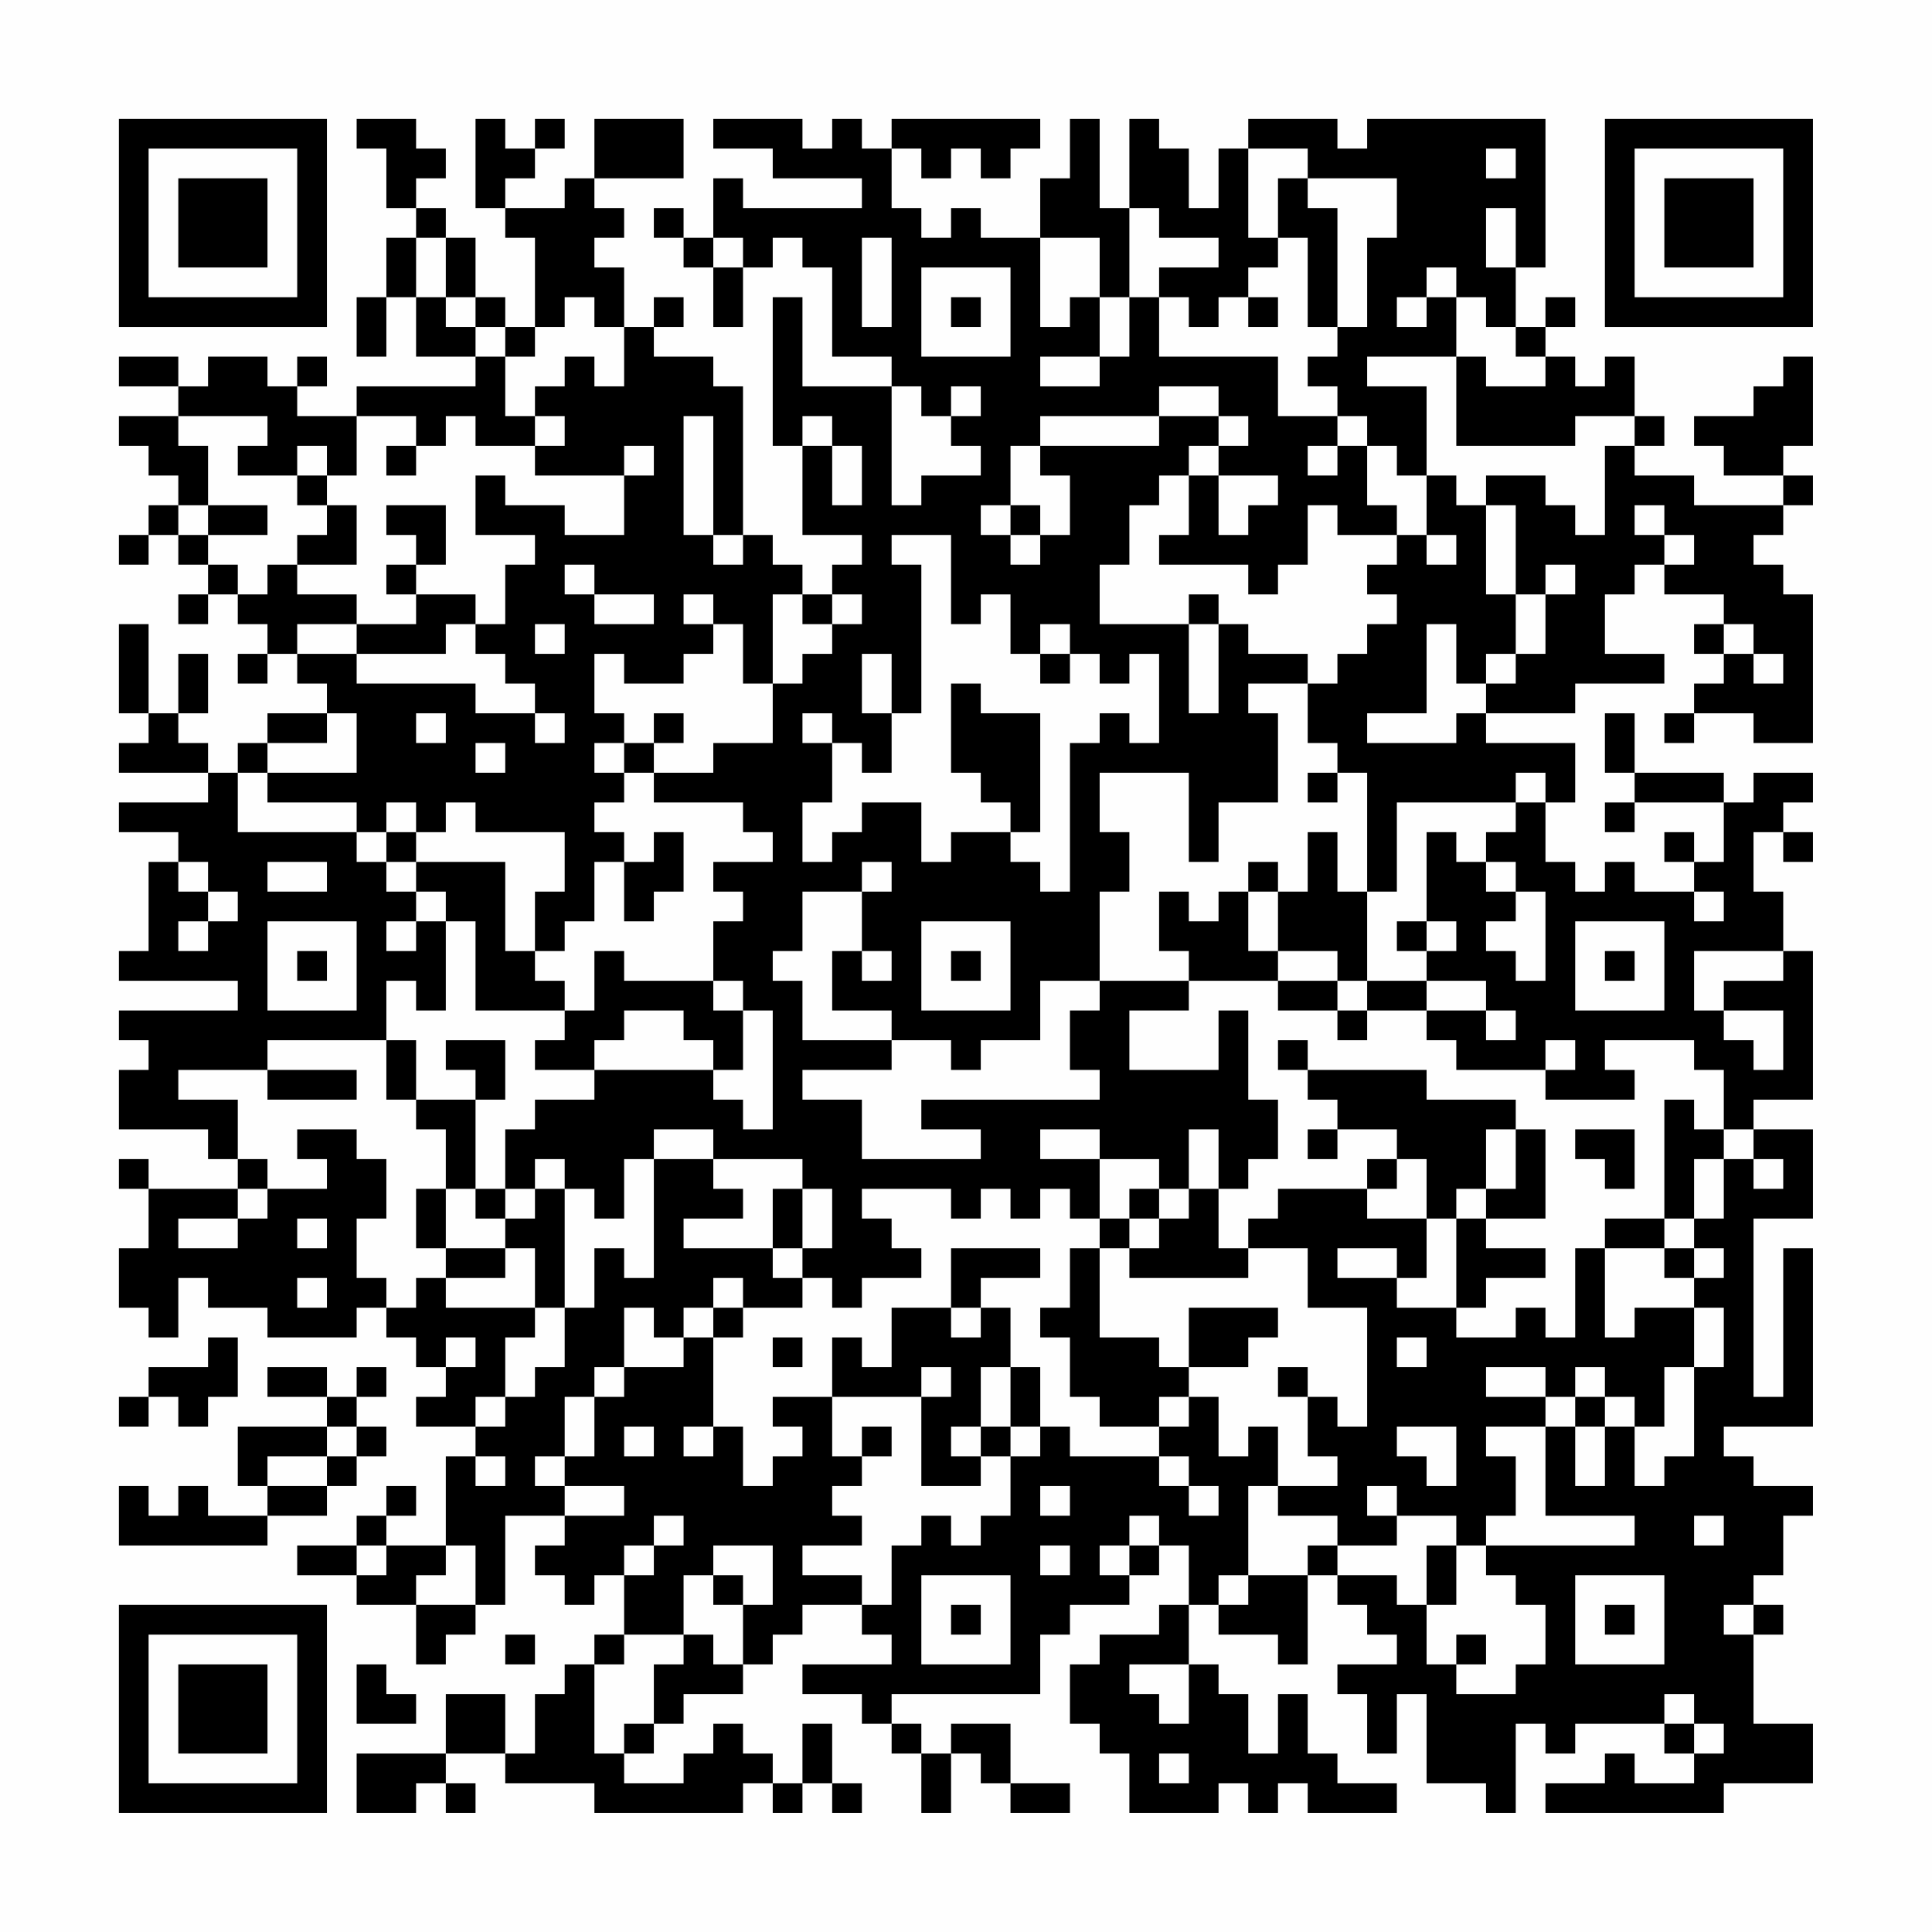 <?xml version="1.0" encoding="UTF-8"?>
<svg xmlns="http://www.w3.org/2000/svg" version="1.1" width="300" height="300" viewBox="0 0 300 300"><rect x="0" y="0" width="300" height="300" fill="#fefefe"/><g transform="scale(4.615)"><g transform="translate(4,4)"><path fill-rule="evenodd" d="M8 0L8 1L9 1L9 3L10 3L10 4L9 4L9 6L8 6L8 8L9 8L9 6L10 6L10 8L12 8L12 9L8 9L8 10L6 10L6 9L7 9L7 8L6 8L6 9L5 9L5 8L3 8L3 9L2 9L2 8L0 8L0 9L2 9L2 10L0 10L0 11L1 11L1 12L2 12L2 13L1 13L1 14L0 14L0 15L1 15L1 14L2 14L2 15L3 15L3 16L2 16L2 17L3 17L3 16L4 16L4 17L5 17L5 18L4 18L4 19L5 19L5 18L6 18L6 19L7 19L7 20L5 20L5 21L4 21L4 22L3 22L3 21L2 21L2 20L3 20L3 18L2 18L2 20L1 20L1 17L0 17L0 20L1 20L1 21L0 21L0 22L3 22L3 23L0 23L0 24L2 24L2 25L1 25L1 28L0 28L0 29L4 29L4 30L0 30L0 31L1 31L1 32L0 32L0 34L3 34L3 35L4 35L4 36L1 36L1 35L0 35L0 36L1 36L1 38L0 38L0 40L1 40L1 41L2 41L2 39L3 39L3 40L5 40L5 41L8 41L8 40L9 40L9 41L10 41L10 42L11 42L11 43L10 43L10 44L12 44L12 45L11 45L11 48L9 48L9 47L10 47L10 46L9 46L9 47L8 47L8 48L6 48L6 49L8 49L8 50L10 50L10 52L11 52L11 51L12 51L12 50L13 50L13 47L15 47L15 48L14 48L14 49L15 49L15 50L16 50L16 49L17 49L17 51L16 51L16 52L15 52L15 53L14 53L14 55L13 55L13 53L11 53L11 55L8 55L8 57L10 57L10 56L11 56L11 57L12 57L12 56L11 56L11 55L13 55L13 56L16 56L16 57L21 57L21 56L22 56L22 57L23 57L23 56L24 56L24 57L25 57L25 56L24 56L24 54L23 54L23 56L22 56L22 55L21 55L21 54L20 54L20 55L19 55L19 56L17 56L17 55L18 55L18 54L19 54L19 53L21 53L21 52L22 52L22 51L23 51L23 50L25 50L25 51L26 51L26 52L23 52L23 53L25 53L25 54L26 54L26 55L27 55L27 57L28 57L28 55L29 55L29 56L30 56L30 57L32 57L32 56L30 56L30 54L28 54L28 55L27 55L27 54L26 54L26 53L31 53L31 51L32 51L32 50L34 50L34 49L35 49L35 48L36 48L36 50L35 50L35 51L33 51L33 52L32 52L32 54L33 54L33 55L34 55L34 57L37 57L37 56L38 56L38 57L39 57L39 56L40 56L40 57L43 57L43 56L41 56L41 55L40 55L40 53L39 53L39 55L38 55L38 53L37 53L37 52L36 52L36 50L37 50L37 51L39 51L39 52L40 52L40 49L41 49L41 50L42 50L42 51L43 51L43 52L41 52L41 53L42 53L42 55L43 55L43 53L44 53L44 56L46 56L46 57L47 57L47 54L48 54L48 55L49 55L49 54L52 54L52 55L53 55L53 56L51 56L51 55L50 55L50 56L48 56L48 57L54 57L54 56L57 56L57 54L55 54L55 51L56 51L56 50L55 50L55 49L56 49L56 47L57 47L57 46L55 46L55 45L54 45L54 44L57 44L57 38L56 38L56 43L55 43L55 37L57 37L57 34L55 34L55 33L57 33L57 28L56 28L56 26L55 26L55 24L56 24L56 25L57 25L57 24L56 24L56 23L57 23L57 22L55 22L55 23L54 23L54 22L51 22L51 20L50 20L50 22L51 22L51 23L50 23L50 24L51 24L51 23L54 23L54 25L53 25L53 24L52 24L52 25L53 25L53 26L51 26L51 25L50 25L50 26L49 26L49 25L48 25L48 23L49 23L49 21L46 21L46 20L49 20L49 19L52 19L52 18L50 18L50 16L51 16L51 15L52 15L52 16L54 16L54 17L53 17L53 18L54 18L54 19L53 19L53 20L52 20L52 21L53 21L53 20L55 20L55 21L57 21L57 16L56 16L56 15L55 15L55 14L56 14L56 13L57 13L57 12L56 12L56 11L57 11L57 8L56 8L56 9L55 9L55 10L53 10L53 11L54 11L54 12L56 12L56 13L53 13L53 12L51 12L51 11L52 11L52 10L51 10L51 8L50 8L50 9L49 9L49 8L48 8L48 7L49 7L49 6L48 6L48 7L47 7L47 5L48 5L48 0L42 0L42 1L41 1L41 0L38 0L38 1L37 1L37 3L36 3L36 1L35 1L35 0L34 0L34 3L33 3L33 0L32 0L32 2L31 2L31 4L29 4L29 3L28 3L28 4L27 4L27 3L26 3L26 1L27 1L27 2L28 2L28 1L29 1L29 2L30 2L30 1L31 1L31 0L26 0L26 1L25 1L25 0L24 0L24 1L23 1L23 0L20 0L20 1L22 1L22 2L25 2L25 3L21 3L21 2L20 2L20 4L19 4L19 3L18 3L18 4L19 4L19 5L20 5L20 7L21 7L21 5L22 5L22 4L23 4L23 5L24 5L24 8L26 8L26 9L23 9L23 6L22 6L22 11L23 11L23 14L25 14L25 15L24 15L24 16L23 16L23 15L22 15L22 14L21 14L21 9L20 9L20 8L18 8L18 7L19 7L19 6L18 6L18 7L17 7L17 5L16 5L16 4L17 4L17 3L16 3L16 2L19 2L19 0L16 0L16 2L15 2L15 3L13 3L13 2L14 2L14 1L15 1L15 0L14 0L14 1L13 1L13 0L12 0L12 3L13 3L13 4L14 4L14 7L13 7L13 6L12 6L12 4L11 4L11 3L10 3L10 2L11 2L11 1L10 1L10 0ZM38 1L38 4L39 4L39 5L38 5L38 6L37 6L37 7L36 7L36 6L35 6L35 5L37 5L37 4L35 4L35 3L34 3L34 6L33 6L33 4L31 4L31 7L32 7L32 6L33 6L33 8L31 8L31 9L33 9L33 8L34 8L34 6L35 6L35 8L39 8L39 10L41 10L41 11L40 11L40 12L41 12L41 11L42 11L42 13L43 13L43 14L41 14L41 13L40 13L40 15L39 15L39 16L38 16L38 15L35 15L35 14L36 14L36 12L37 12L37 14L38 14L38 13L39 13L39 12L37 12L37 11L38 11L38 10L37 10L37 9L35 9L35 10L31 10L31 11L30 11L30 13L29 13L29 14L30 14L30 15L31 15L31 14L32 14L32 12L31 12L31 11L35 11L35 10L37 10L37 11L36 11L36 12L35 12L35 13L34 13L34 15L33 15L33 17L36 17L36 20L37 20L37 17L38 17L38 18L40 18L40 19L38 19L38 20L39 20L39 23L37 23L37 25L36 25L36 22L33 22L33 24L34 24L34 26L33 26L33 29L31 29L31 31L29 31L29 32L28 32L28 31L26 31L26 30L24 30L24 28L25 28L25 29L26 29L26 28L25 28L25 26L26 26L26 25L25 25L25 26L23 26L23 28L22 28L22 29L23 29L23 31L26 31L26 32L23 32L23 33L25 33L25 35L29 35L29 34L27 34L27 33L33 33L33 32L32 32L32 30L33 30L33 29L36 29L36 30L34 30L34 32L37 32L37 30L38 30L38 33L39 33L39 35L38 35L38 36L37 36L37 34L36 34L36 36L35 36L35 35L33 35L33 34L31 34L31 35L33 35L33 37L32 37L32 36L31 36L31 37L30 37L30 36L29 36L29 37L28 37L28 36L25 36L25 37L26 37L26 38L27 38L27 39L25 39L25 40L24 40L24 39L23 39L23 38L24 38L24 36L23 36L23 35L20 35L20 34L18 34L18 35L17 35L17 37L16 37L16 36L15 36L15 35L14 35L14 36L13 36L13 34L14 34L14 33L16 33L16 32L20 32L20 33L21 33L21 34L22 34L22 30L21 30L21 29L20 29L20 27L21 27L21 26L20 26L20 25L22 25L22 24L21 24L21 23L18 23L18 22L20 22L20 21L22 21L22 19L23 19L23 18L24 18L24 17L25 17L25 16L24 16L24 17L23 17L23 16L22 16L22 19L21 19L21 17L20 17L20 16L19 16L19 17L20 17L20 18L19 18L19 19L17 19L17 18L16 18L16 20L17 20L17 21L16 21L16 22L17 22L17 23L16 23L16 24L17 24L17 25L16 25L16 27L15 27L15 28L14 28L14 26L15 26L15 24L12 24L12 23L11 23L11 24L10 24L10 23L9 23L9 24L8 24L8 23L5 23L5 22L8 22L8 20L7 20L7 21L5 21L5 22L4 22L4 24L8 24L8 25L9 25L9 26L10 26L10 27L9 27L9 28L10 28L10 27L11 27L11 30L10 30L10 29L9 29L9 31L5 31L5 32L2 32L2 33L4 33L4 35L5 35L5 36L4 36L4 37L2 37L2 38L4 38L4 37L5 37L5 36L7 36L7 35L6 35L6 34L8 34L8 35L9 35L9 37L8 37L8 39L9 39L9 40L10 40L10 39L11 39L11 40L14 40L14 41L13 41L13 43L12 43L12 44L13 44L13 43L14 43L14 42L15 42L15 40L16 40L16 38L17 38L17 39L18 39L18 35L20 35L20 36L21 36L21 37L19 37L19 38L22 38L22 39L23 39L23 40L21 40L21 39L20 39L20 40L19 40L19 41L18 41L18 40L17 40L17 42L16 42L16 43L15 43L15 45L14 45L14 46L15 46L15 47L17 47L17 46L15 46L15 45L16 45L16 43L17 43L17 42L19 42L19 41L20 41L20 44L19 44L19 45L20 45L20 44L21 44L21 46L22 46L22 45L23 45L23 44L22 44L22 43L24 43L24 45L25 45L25 46L24 46L24 47L25 47L25 48L23 48L23 49L25 49L25 50L26 50L26 48L27 48L27 47L28 47L28 48L29 48L29 47L30 47L30 45L31 45L31 44L32 44L32 45L35 45L35 46L36 46L36 47L37 47L37 46L36 46L36 45L35 45L35 44L36 44L36 43L37 43L37 45L38 45L38 44L39 44L39 46L38 46L38 49L37 49L37 50L38 50L38 49L40 49L40 48L41 48L41 49L43 49L43 50L44 50L44 52L45 52L45 53L47 53L47 52L48 52L48 50L47 50L47 49L46 49L46 48L51 48L51 47L48 47L48 44L49 44L49 46L50 46L50 44L51 44L51 46L52 46L52 45L53 45L53 42L54 42L54 40L53 40L53 39L54 39L54 38L53 38L53 37L54 37L54 35L55 35L55 36L56 36L56 35L55 35L55 34L54 34L54 32L53 32L53 31L50 31L50 32L51 32L51 33L48 33L48 32L49 32L49 31L48 31L48 32L45 32L45 31L44 31L44 30L46 30L46 31L47 31L47 30L46 30L46 29L44 29L44 28L45 28L45 27L44 27L44 24L45 24L45 25L46 25L46 26L47 26L47 27L46 27L46 28L47 28L47 29L48 29L48 26L47 26L47 25L46 25L46 24L47 24L47 23L48 23L48 22L47 22L47 23L43 23L43 26L42 26L42 22L41 22L41 21L40 21L40 19L41 19L41 18L42 18L42 17L43 17L43 16L42 16L42 15L43 15L43 14L44 14L44 15L45 15L45 14L44 14L44 12L45 12L45 13L46 13L46 16L47 16L47 18L46 18L46 19L45 19L45 17L44 17L44 20L42 20L42 21L45 21L45 20L46 20L46 19L47 19L47 18L48 18L48 16L49 16L49 15L48 15L48 16L47 16L47 13L46 13L46 12L48 12L48 13L49 13L49 14L50 14L50 11L51 11L51 10L49 10L49 11L45 11L45 8L46 8L46 9L48 9L48 8L47 8L47 7L46 7L46 6L45 6L45 5L44 5L44 6L43 6L43 7L44 7L44 6L45 6L45 8L42 8L42 9L44 9L44 12L43 12L43 11L42 11L42 10L41 10L41 9L40 9L40 8L41 8L41 7L42 7L42 4L43 4L43 2L40 2L40 1ZM46 1L46 2L47 2L47 1ZM39 2L39 4L40 4L40 7L41 7L41 3L40 3L40 2ZM46 3L46 5L47 5L47 3ZM10 4L10 6L11 6L11 7L12 7L12 8L13 8L13 10L14 10L14 11L12 11L12 10L11 10L11 11L10 11L10 10L8 10L8 12L7 12L7 11L6 11L6 12L4 12L4 11L5 11L5 10L2 10L2 11L3 11L3 13L2 13L2 14L3 14L3 15L4 15L4 16L5 16L5 15L6 15L6 16L8 16L8 17L6 17L6 18L8 18L8 19L12 19L12 20L14 20L14 21L15 21L15 20L14 20L14 19L13 19L13 18L12 18L12 17L13 17L13 15L14 15L14 14L12 14L12 12L13 12L13 13L15 13L15 14L17 14L17 12L18 12L18 11L17 11L17 12L14 12L14 11L15 11L15 10L14 10L14 9L15 9L15 8L16 8L16 9L17 9L17 7L16 7L16 6L15 6L15 7L14 7L14 8L13 8L13 7L12 7L12 6L11 6L11 4ZM20 4L20 5L21 5L21 4ZM25 4L25 7L26 7L26 4ZM27 5L27 8L30 8L30 5ZM28 6L28 7L29 7L29 6ZM38 6L38 7L39 7L39 6ZM26 9L26 13L27 13L27 12L29 12L29 11L28 11L28 10L29 10L29 9L28 9L28 10L27 10L27 9ZM19 10L19 14L20 14L20 15L21 15L21 14L20 14L20 10ZM23 10L23 11L24 11L24 13L25 13L25 11L24 11L24 10ZM9 11L9 12L10 12L10 11ZM6 12L6 13L7 13L7 14L6 14L6 15L8 15L8 13L7 13L7 12ZM3 13L3 14L5 14L5 13ZM9 13L9 14L10 14L10 15L9 15L9 16L10 16L10 17L8 17L8 18L11 18L11 17L12 17L12 16L10 16L10 15L11 15L11 13ZM30 13L30 14L31 14L31 13ZM51 13L51 14L52 14L52 15L53 15L53 14L52 14L52 13ZM26 14L26 15L27 15L27 20L26 20L26 18L25 18L25 20L26 20L26 22L25 22L25 21L24 21L24 20L23 20L23 21L24 21L24 23L23 23L23 25L24 25L24 24L25 24L25 23L27 23L27 25L28 25L28 24L30 24L30 25L31 25L31 26L32 26L32 21L33 21L33 20L34 20L34 21L35 21L35 18L34 18L34 19L33 19L33 18L32 18L32 17L31 17L31 18L30 18L30 16L29 16L29 17L28 17L28 14ZM15 15L15 16L16 16L16 17L18 17L18 16L16 16L16 15ZM36 16L36 17L37 17L37 16ZM14 17L14 18L15 18L15 17ZM54 17L54 18L55 18L55 19L56 19L56 18L55 18L55 17ZM31 18L31 19L32 19L32 18ZM28 19L28 22L29 22L29 23L30 23L30 24L31 24L31 20L29 20L29 19ZM10 20L10 21L11 21L11 20ZM18 20L18 21L17 21L17 22L18 22L18 21L19 21L19 20ZM12 21L12 22L13 22L13 21ZM40 22L40 23L41 23L41 22ZM9 24L9 25L10 25L10 26L11 26L11 27L12 27L12 30L15 30L15 31L14 31L14 32L16 32L16 31L17 31L17 30L19 30L19 31L20 31L20 32L21 32L21 30L20 30L20 29L17 29L17 28L16 28L16 30L15 30L15 29L14 29L14 28L13 28L13 25L10 25L10 24ZM18 24L18 25L17 25L17 27L18 27L18 26L19 26L19 24ZM40 24L40 26L39 26L39 25L38 25L38 26L37 26L37 27L36 27L36 26L35 26L35 28L36 28L36 29L39 29L39 30L41 30L41 31L42 31L42 30L44 30L44 29L42 29L42 26L41 26L41 24ZM2 25L2 26L3 26L3 27L2 27L2 28L3 28L3 27L4 27L4 26L3 26L3 25ZM5 25L5 26L7 26L7 25ZM38 26L38 28L39 28L39 29L41 29L41 30L42 30L42 29L41 29L41 28L39 28L39 26ZM53 26L53 27L54 27L54 26ZM5 27L5 30L8 30L8 27ZM27 27L27 30L30 30L30 27ZM43 27L43 28L44 28L44 27ZM49 27L49 30L52 30L52 27ZM6 28L6 29L7 29L7 28ZM28 28L28 29L29 29L29 28ZM50 28L50 29L51 29L51 28ZM53 28L53 30L54 30L54 31L55 31L55 32L56 32L56 30L54 30L54 29L56 29L56 28ZM9 31L9 33L10 33L10 34L11 34L11 36L10 36L10 38L11 38L11 39L13 39L13 38L14 38L14 40L15 40L15 36L14 36L14 37L13 37L13 36L12 36L12 33L13 33L13 31L11 31L11 32L12 32L12 33L10 33L10 31ZM39 31L39 32L40 32L40 33L41 33L41 34L40 34L40 35L41 35L41 34L43 34L43 35L42 35L42 36L39 36L39 37L38 37L38 38L37 38L37 36L36 36L36 37L35 37L35 36L34 36L34 37L33 37L33 38L32 38L32 40L31 40L31 41L32 41L32 43L33 43L33 44L35 44L35 43L36 43L36 42L38 42L38 41L39 41L39 40L36 40L36 42L35 42L35 41L33 41L33 38L34 38L34 39L38 39L38 38L40 38L40 40L42 40L42 44L41 44L41 43L40 43L40 42L39 42L39 43L40 43L40 45L41 45L41 46L39 46L39 47L41 47L41 48L43 48L43 47L45 47L45 48L44 48L44 50L45 50L45 48L46 48L46 47L47 47L47 45L46 45L46 44L48 44L48 43L49 43L49 44L50 44L50 43L51 43L51 44L52 44L52 42L53 42L53 40L51 40L51 41L50 41L50 38L52 38L52 39L53 39L53 38L52 38L52 37L53 37L53 35L54 35L54 34L53 34L53 33L52 33L52 37L50 37L50 38L49 38L49 41L48 41L48 40L47 40L47 41L45 41L45 40L46 40L46 39L48 39L48 38L46 38L46 37L48 37L48 34L47 34L47 33L44 33L44 32L40 32L40 31ZM5 32L5 33L8 33L8 32ZM46 34L46 36L45 36L45 37L44 37L44 35L43 35L43 36L42 36L42 37L44 37L44 39L43 39L43 38L41 38L41 39L43 39L43 40L45 40L45 37L46 37L46 36L47 36L47 34ZM49 34L49 35L50 35L50 36L51 36L51 34ZM11 36L11 38L13 38L13 37L12 37L12 36ZM22 36L22 38L23 38L23 36ZM6 37L6 38L7 38L7 37ZM34 37L34 38L35 38L35 37ZM28 38L28 40L26 40L26 42L25 42L25 41L24 41L24 43L27 43L27 46L29 46L29 45L30 45L30 44L31 44L31 42L30 42L30 40L29 40L29 39L31 39L31 38ZM6 39L6 40L7 40L7 39ZM20 40L20 41L21 41L21 40ZM28 40L28 41L29 41L29 40ZM3 41L3 42L1 42L1 43L0 43L0 44L1 44L1 43L2 43L2 44L3 44L3 43L4 43L4 41ZM11 41L11 42L12 42L12 41ZM22 41L22 42L23 42L23 41ZM43 41L43 42L44 42L44 41ZM5 42L5 43L7 43L7 44L4 44L4 46L5 46L5 47L3 47L3 46L2 46L2 47L1 47L1 46L0 46L0 48L5 48L5 47L7 47L7 46L8 46L8 45L9 45L9 44L8 44L8 43L9 43L9 42L8 42L8 43L7 43L7 42ZM27 42L27 43L28 43L28 42ZM29 42L29 44L28 44L28 45L29 45L29 44L30 44L30 42ZM46 42L46 43L48 43L48 42ZM49 42L49 43L50 43L50 42ZM7 44L7 45L5 45L5 46L7 46L7 45L8 45L8 44ZM17 44L17 45L18 45L18 44ZM25 44L25 45L26 45L26 44ZM43 44L43 45L44 45L44 46L45 46L45 44ZM12 45L12 46L13 46L13 45ZM31 46L31 47L32 47L32 46ZM42 46L42 47L43 47L43 46ZM18 47L18 48L17 48L17 49L18 49L18 48L19 48L19 47ZM34 47L34 48L33 48L33 49L34 49L34 48L35 48L35 47ZM53 47L53 48L54 48L54 47ZM8 48L8 49L9 49L9 48ZM11 48L11 49L10 49L10 50L12 50L12 48ZM20 48L20 49L19 49L19 51L17 51L17 52L16 52L16 55L17 55L17 54L18 54L18 52L19 52L19 51L20 51L20 52L21 52L21 50L22 50L22 48ZM31 48L31 49L32 49L32 48ZM20 49L20 50L21 50L21 49ZM27 49L27 52L30 52L30 49ZM49 49L49 52L52 52L52 49ZM28 50L28 51L29 51L29 50ZM50 50L50 51L51 51L51 50ZM54 50L54 51L55 51L55 50ZM13 51L13 52L14 52L14 51ZM45 51L45 52L46 52L46 51ZM8 52L8 54L10 54L10 53L9 53L9 52ZM34 52L34 53L35 53L35 54L36 54L36 52ZM52 53L52 54L53 54L53 55L54 55L54 54L53 54L53 53ZM35 55L35 56L36 56L36 55ZM0 0L0 7L7 7L7 0ZM1 1L1 6L6 6L6 1ZM2 2L2 5L5 5L5 2ZM50 0L50 7L57 7L57 0ZM51 1L51 6L56 6L56 1ZM52 2L52 5L55 5L55 2ZM0 50L0 57L7 57L7 50ZM1 51L1 56L6 56L6 51ZM2 52L2 55L5 55L5 52Z" fill="#000000"/></g></g></svg>
